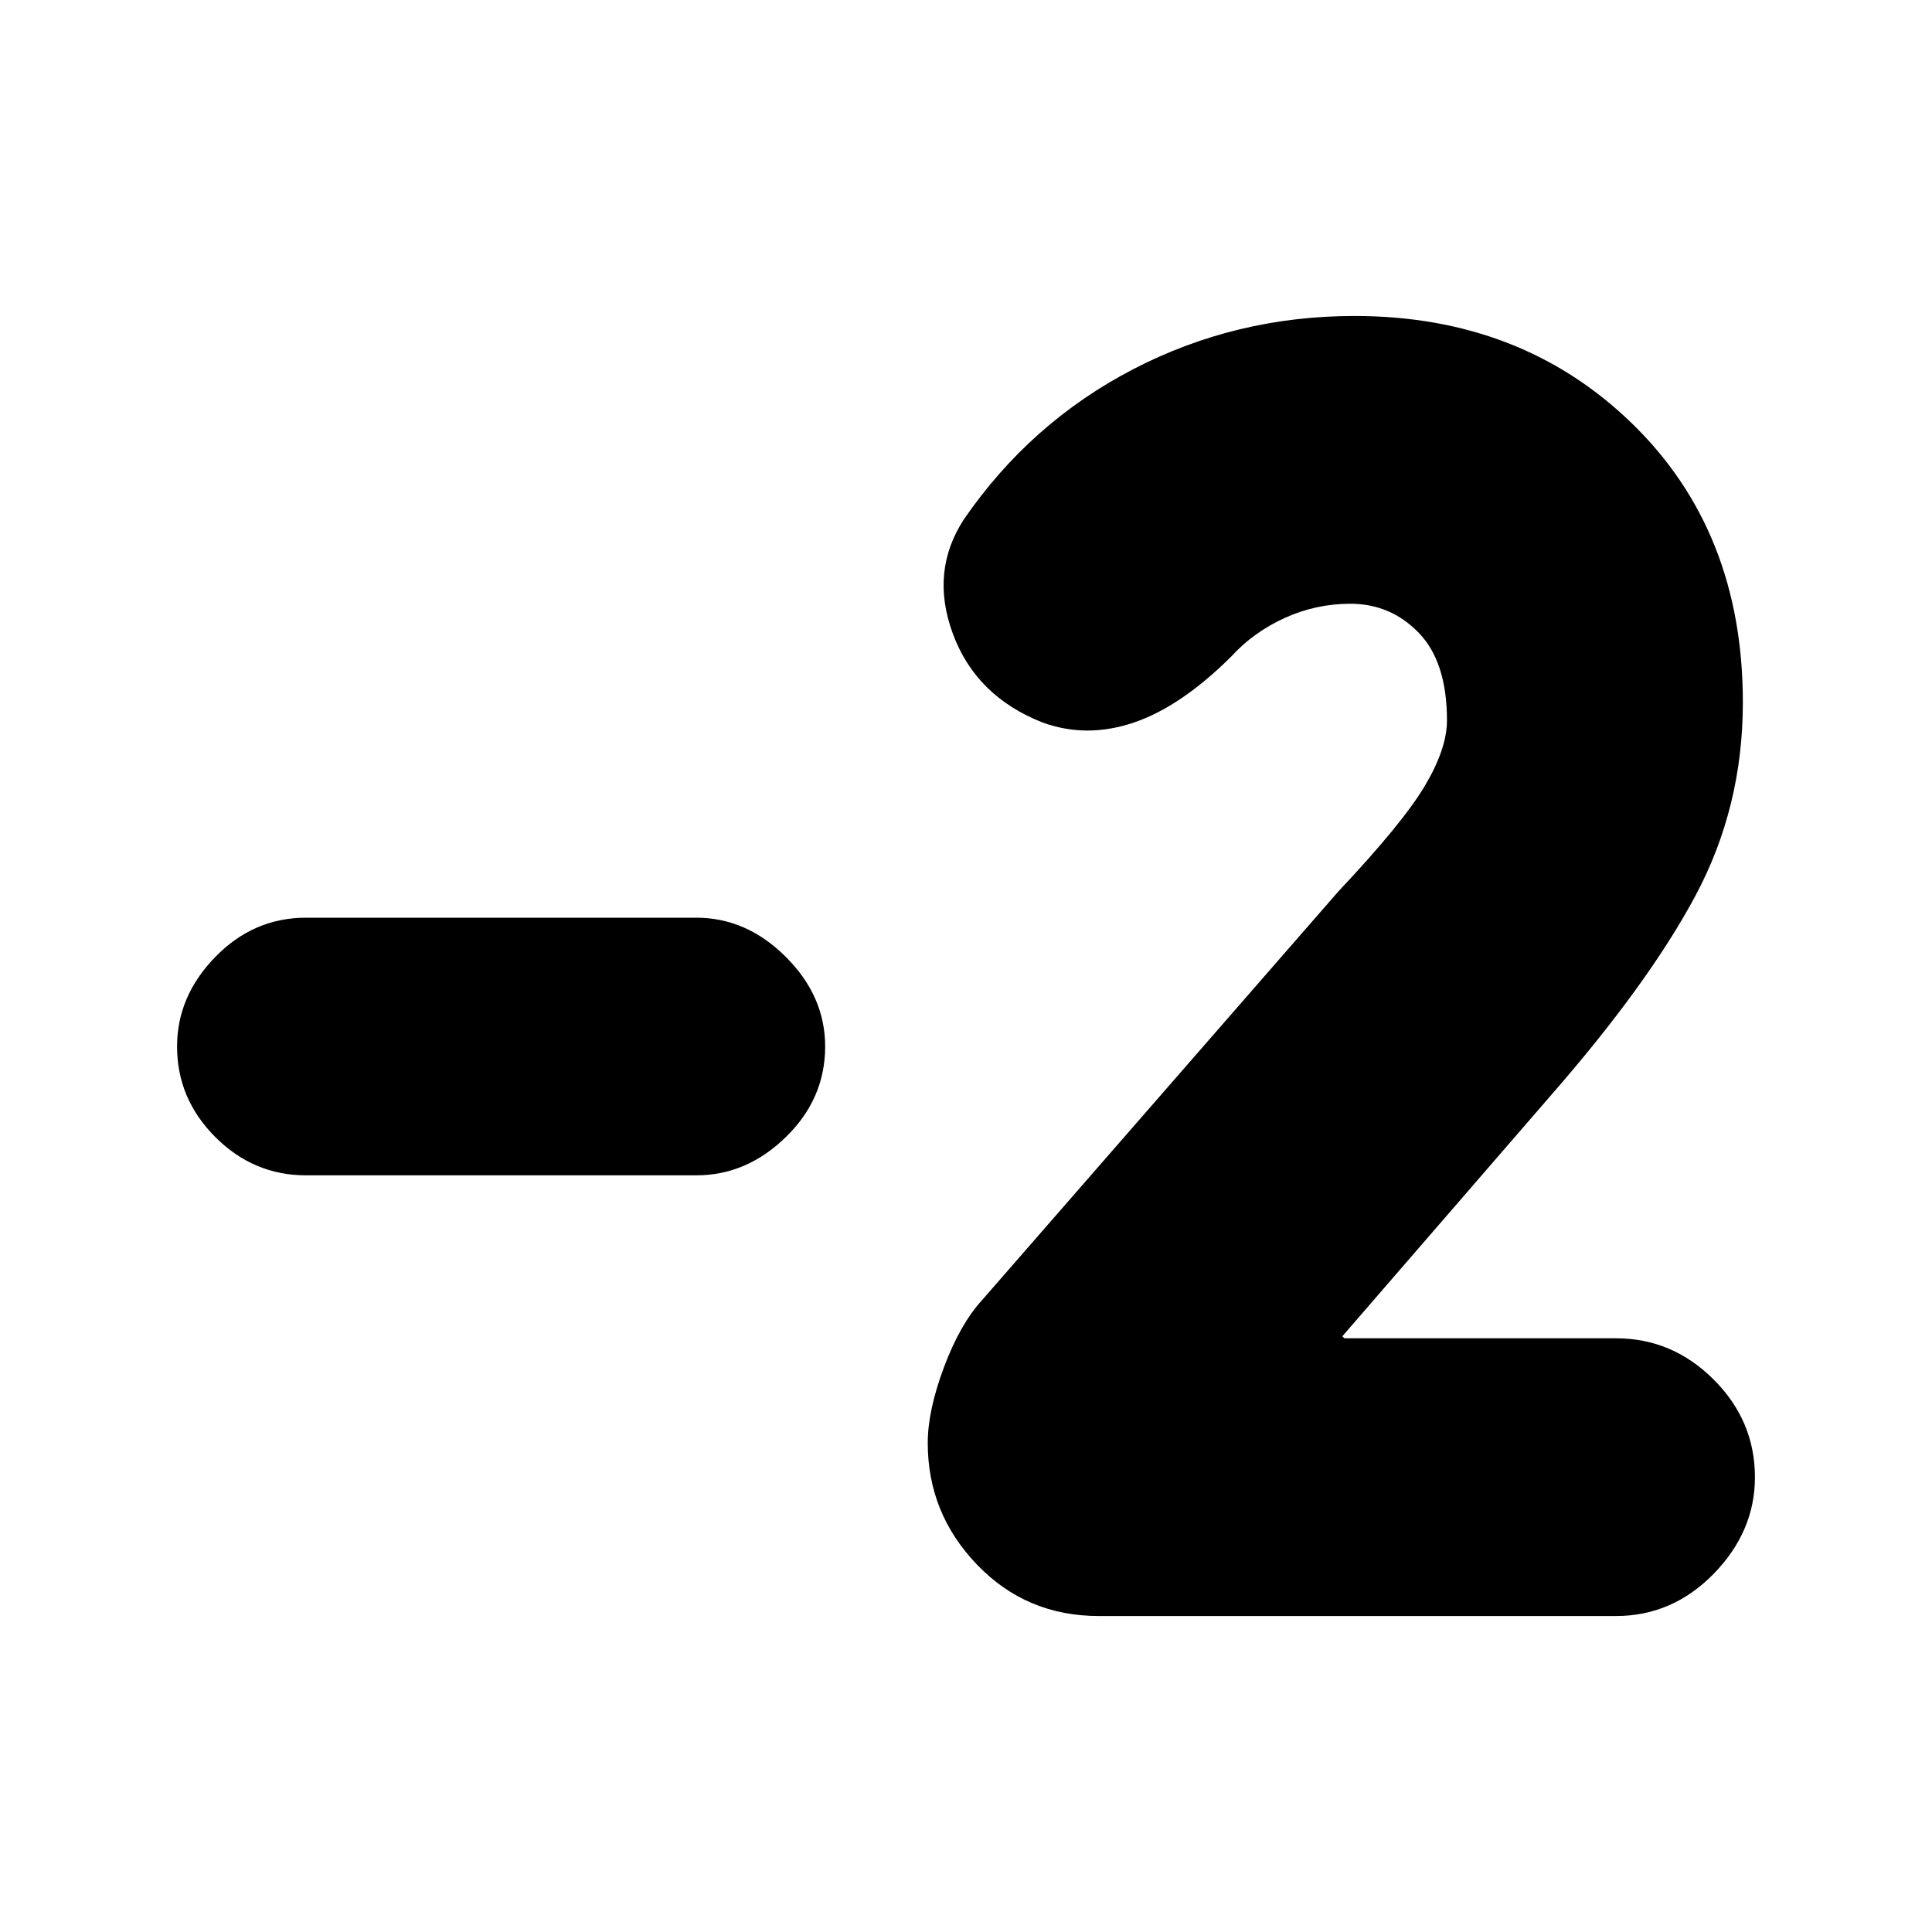 <svg xmlns="http://www.w3.org/2000/svg" height="20" width="20"><path d="M11.375 16.729q-.75 0-1.26-.531-.511-.531-.511-1.26 0-.334.167-.782t.396-.698l3.687-4.229q.667-.708.896-1.094.229-.385.229-.677 0-.604-.291-.906-.292-.302-.709-.302-.354 0-.677.146-.323.146-.552.396-.521.52-1.01.687-.49.167-.948 0-.688-.271-.927-.916-.24-.646.114-1.188.688-1 1.75-1.552 1.063-.552 2.292-.552 1.729 0 2.875 1.114 1.146 1.115 1.146 2.886 0 1.083-.49 2t-1.51 2.083l-2.146 2.479.021.021h2.812q.583 0 1.011.427.427.427.427 1.011 0 .562-.427 1-.428.437-1.011.437Zm-8.208-4.562q-.542 0-.938-.396-.396-.396-.396-.938 0-.521.396-.927t.938-.406h4.041q.521 0 .927.406.407.406.407.927 0 .542-.407.938-.406.396-.927.396Z"/></svg>